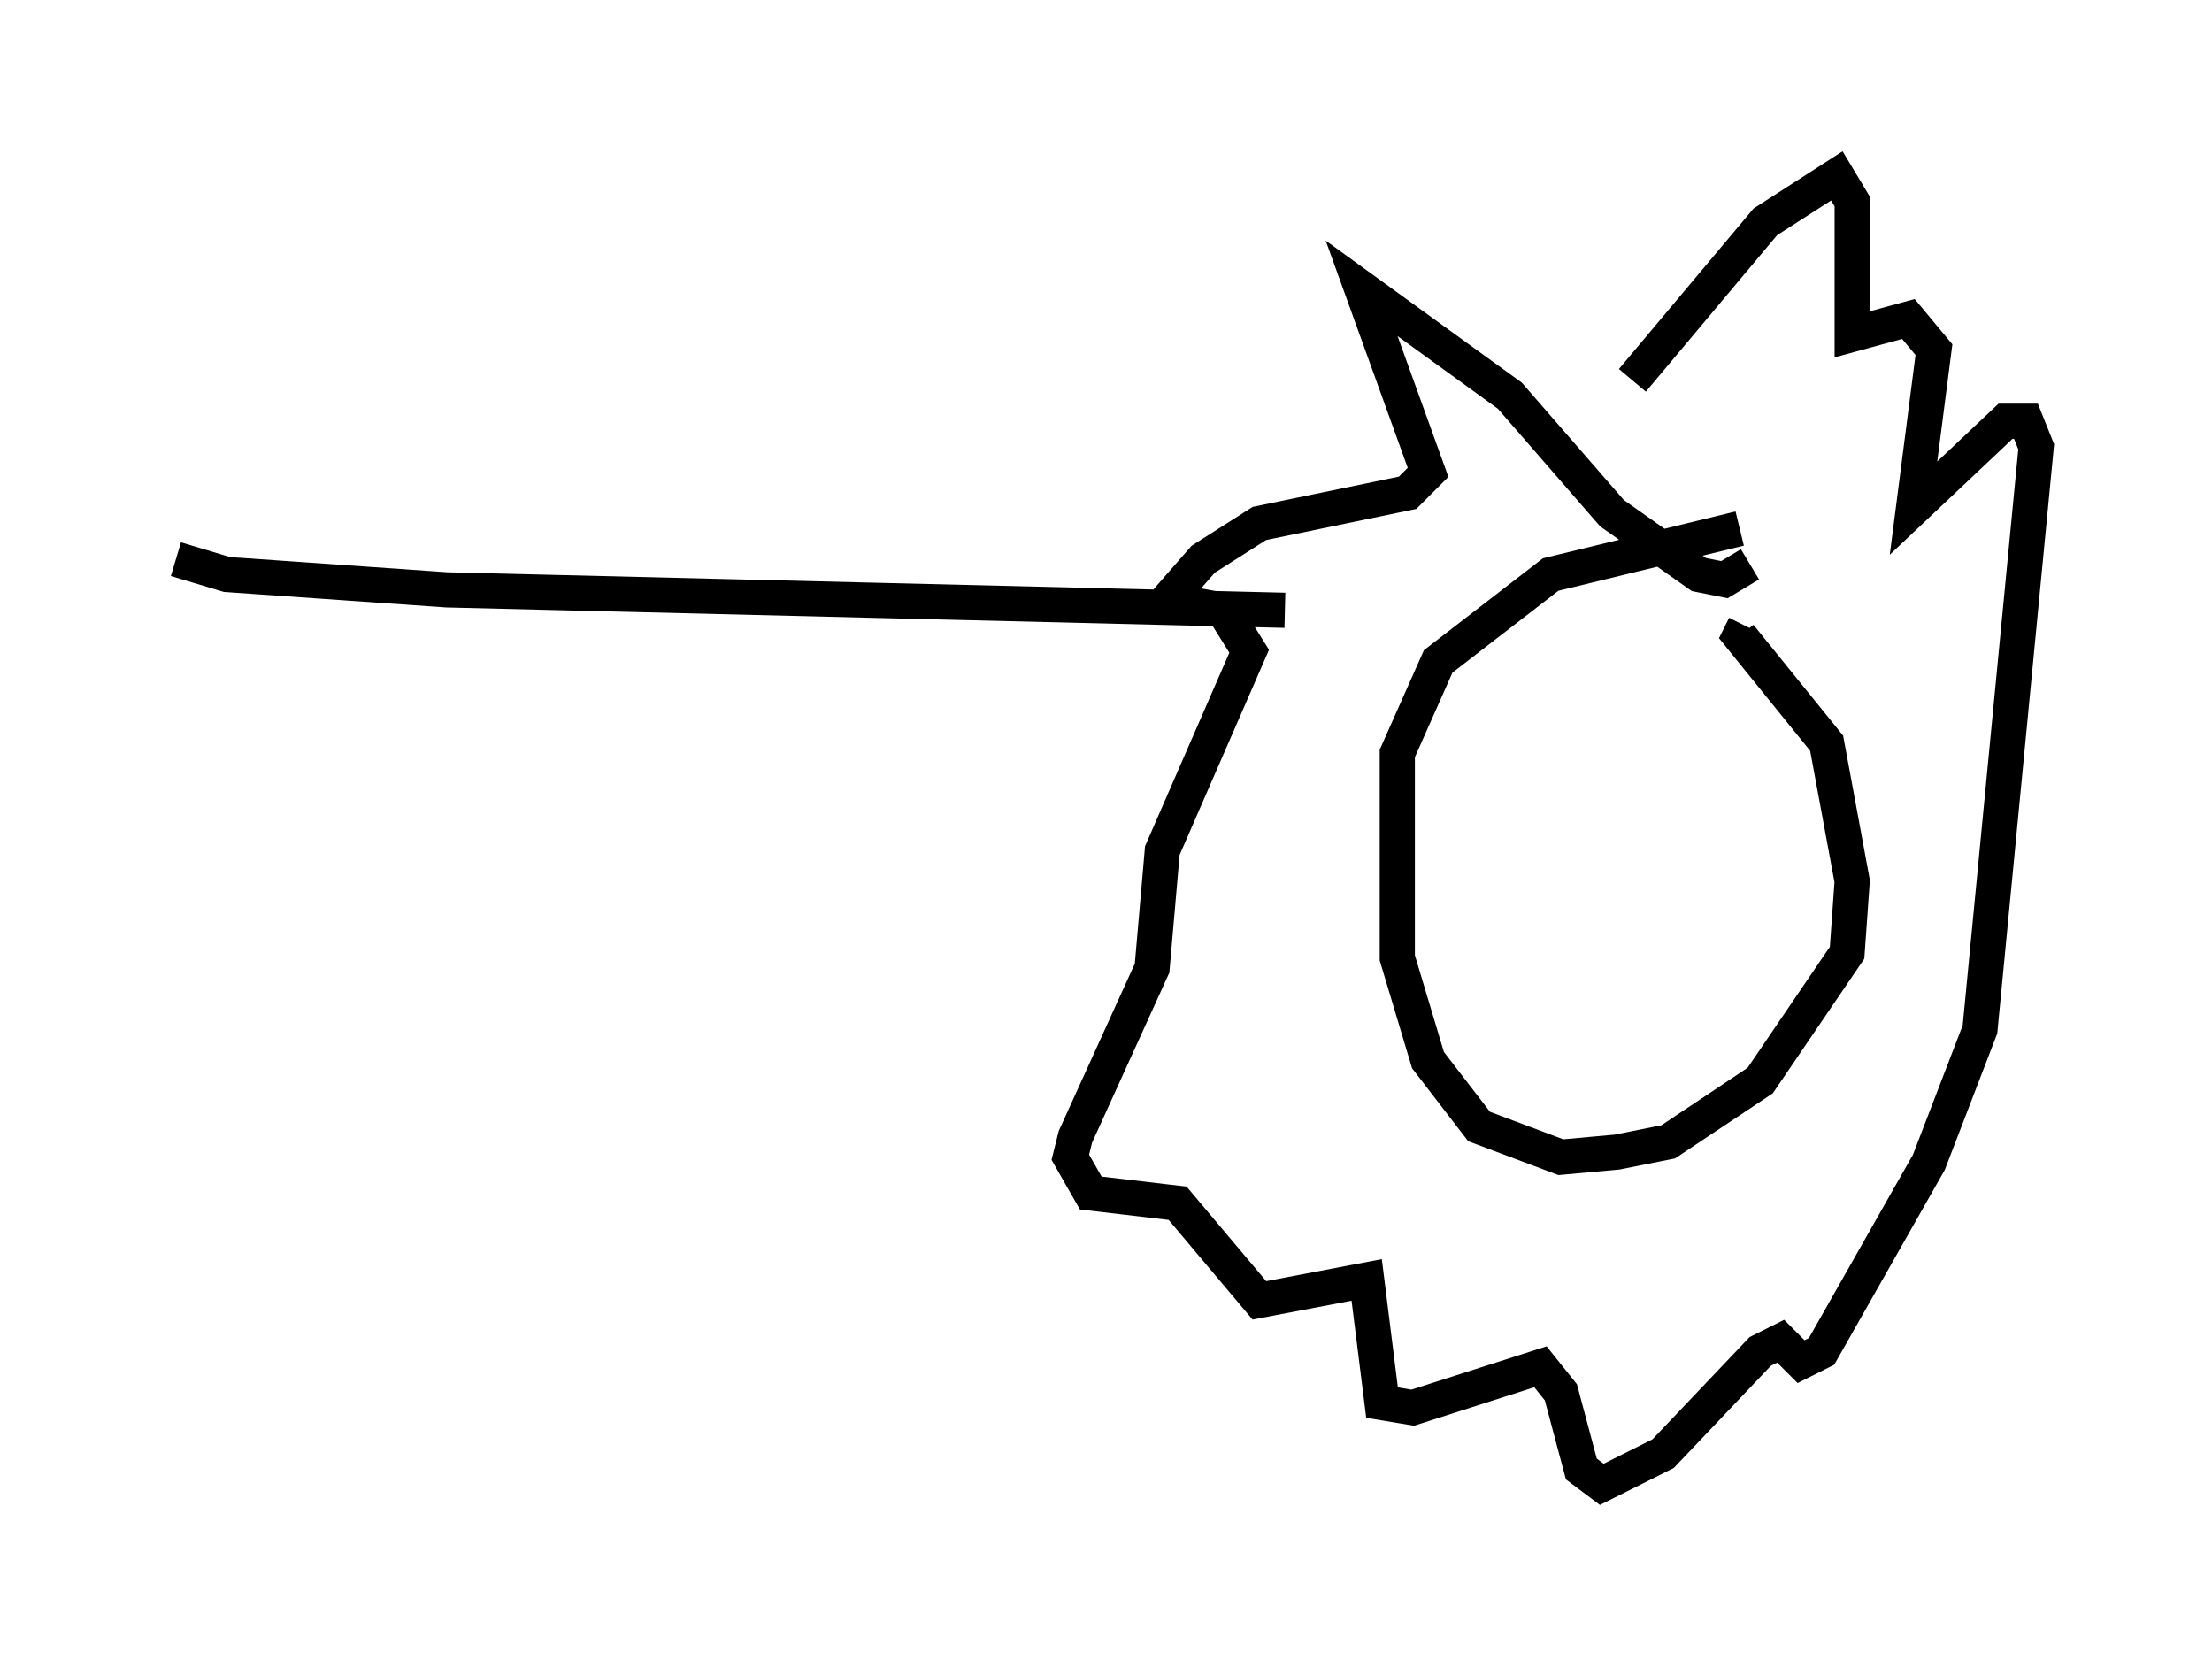 <?xml version="1.0" encoding="utf-8" ?>
<svg baseProfile="full" height="47.184" version="1.1" width="62.871" xmlns="http://www.w3.org/2000/svg" xmlns:ev="http://www.w3.org/2001/xml-events" xmlns:xlink="http://www.w3.org/1999/xlink"><defs /><rect fill="white" height="47.184" width="62.871" x="0" y="0" /><path d="M52.497, 15.313 m-3.05, -0.291 l-5.374, 1.307 -3.196, 2.469 l-1.162, 2.615 0.0, 5.81 l0.872, 2.905 1.453, 1.888 l2.324, 0.872 1.598, -0.145 l1.453, -0.291 2.615, -1.743 l2.469, -3.631 0.145, -2.034 l-0.726, -3.922 -2.469, -3.05 l0.145, -0.291 m0.145, -1.743 l-0.726, 0.436 -0.726, -0.145 l-2.469, -1.743 -2.905, -3.341 l-4.212, -3.05 1.888, 5.229 l-0.581, 0.581 -4.212, 0.872 l-1.598, 1.017 -1.017, 1.162 l1.598, 0.291 0.726, 1.162 l-2.469, 5.665 -0.291, 3.341 l-2.179, 4.793 -0.145, 0.581 l0.581, 1.017 2.469, 0.291 l2.324, 2.76 3.05, -0.581 l0.436, 3.486 0.872, 0.145 l3.631, -1.162 0.581, 0.726 l0.581, 2.179 0.581, 0.436 l1.743, -0.872 2.76, -2.905 l0.581, -0.291 0.581, 0.581 l0.581, -0.291 3.05, -5.374 l1.453, -3.777 1.598, -16.559 l-0.291, -0.726 -0.581, 0.0 l-2.615, 2.469 0.581, -4.503 l-0.726, -0.872 -1.598, 0.436 l0.0, -3.777 -0.436, -0.726 l-2.034, 1.307 -3.777, 4.503 m-9.877, 6.536 l-23.821, -0.581 -6.246, -0.436 l-1.453, -0.436 " fill="none" stroke="black" stroke-width="1" /></svg>